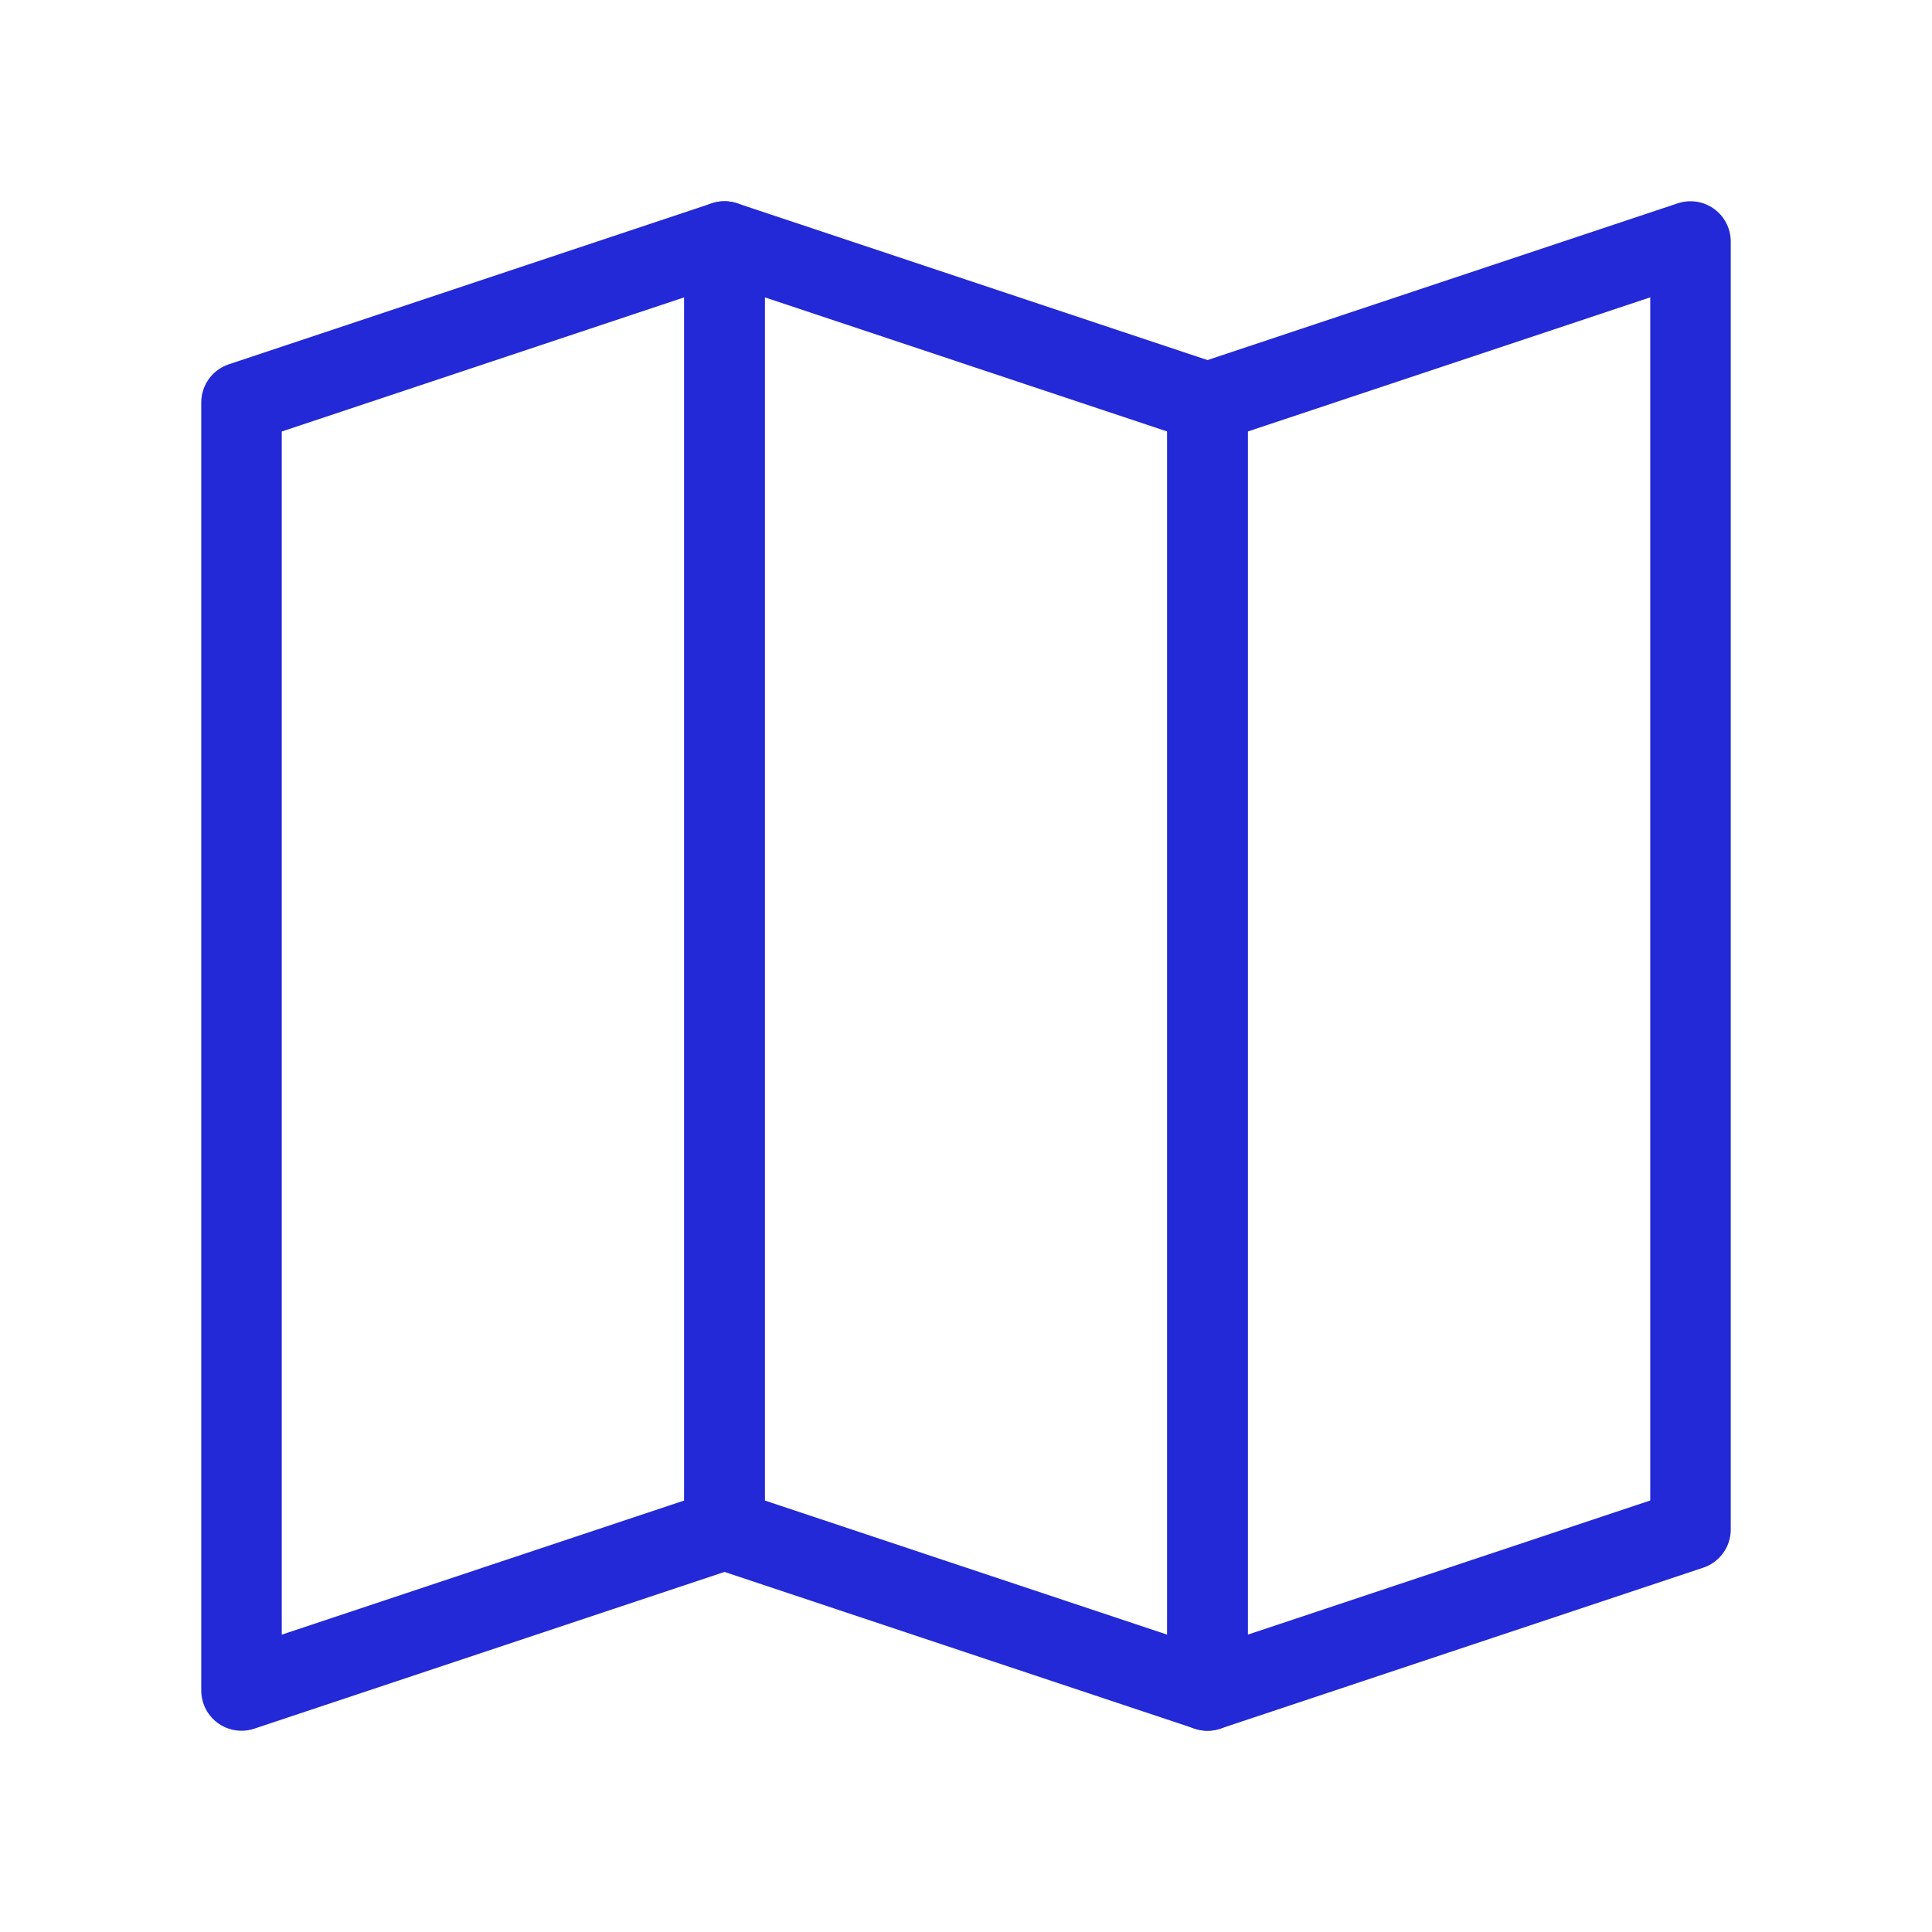 <svg width="24" height="24" viewBox="0 0 24 24" fill="none" xmlns="http://www.w3.org/2000/svg">
<g id="map">
<path id="Rectangle 5" fill-rule="evenodd" clip-rule="evenodd" d="M3 5L9 3V19L3 21V5Z" stroke="#2329D6" stroke-linejoin="round"/>
<path id="Rectangle 5_2" fill-rule="evenodd" clip-rule="evenodd" d="M15 5L21 3V19L15 21V5Z" stroke="#2329D6" stroke-linejoin="round"/>
<path id="Rectangle 5_3" fill-rule="evenodd" clip-rule="evenodd" d="M15 5L9 3V19L15 21V5Z" stroke="#2329D6" stroke-linejoin="round"/>
</g>
</svg>
